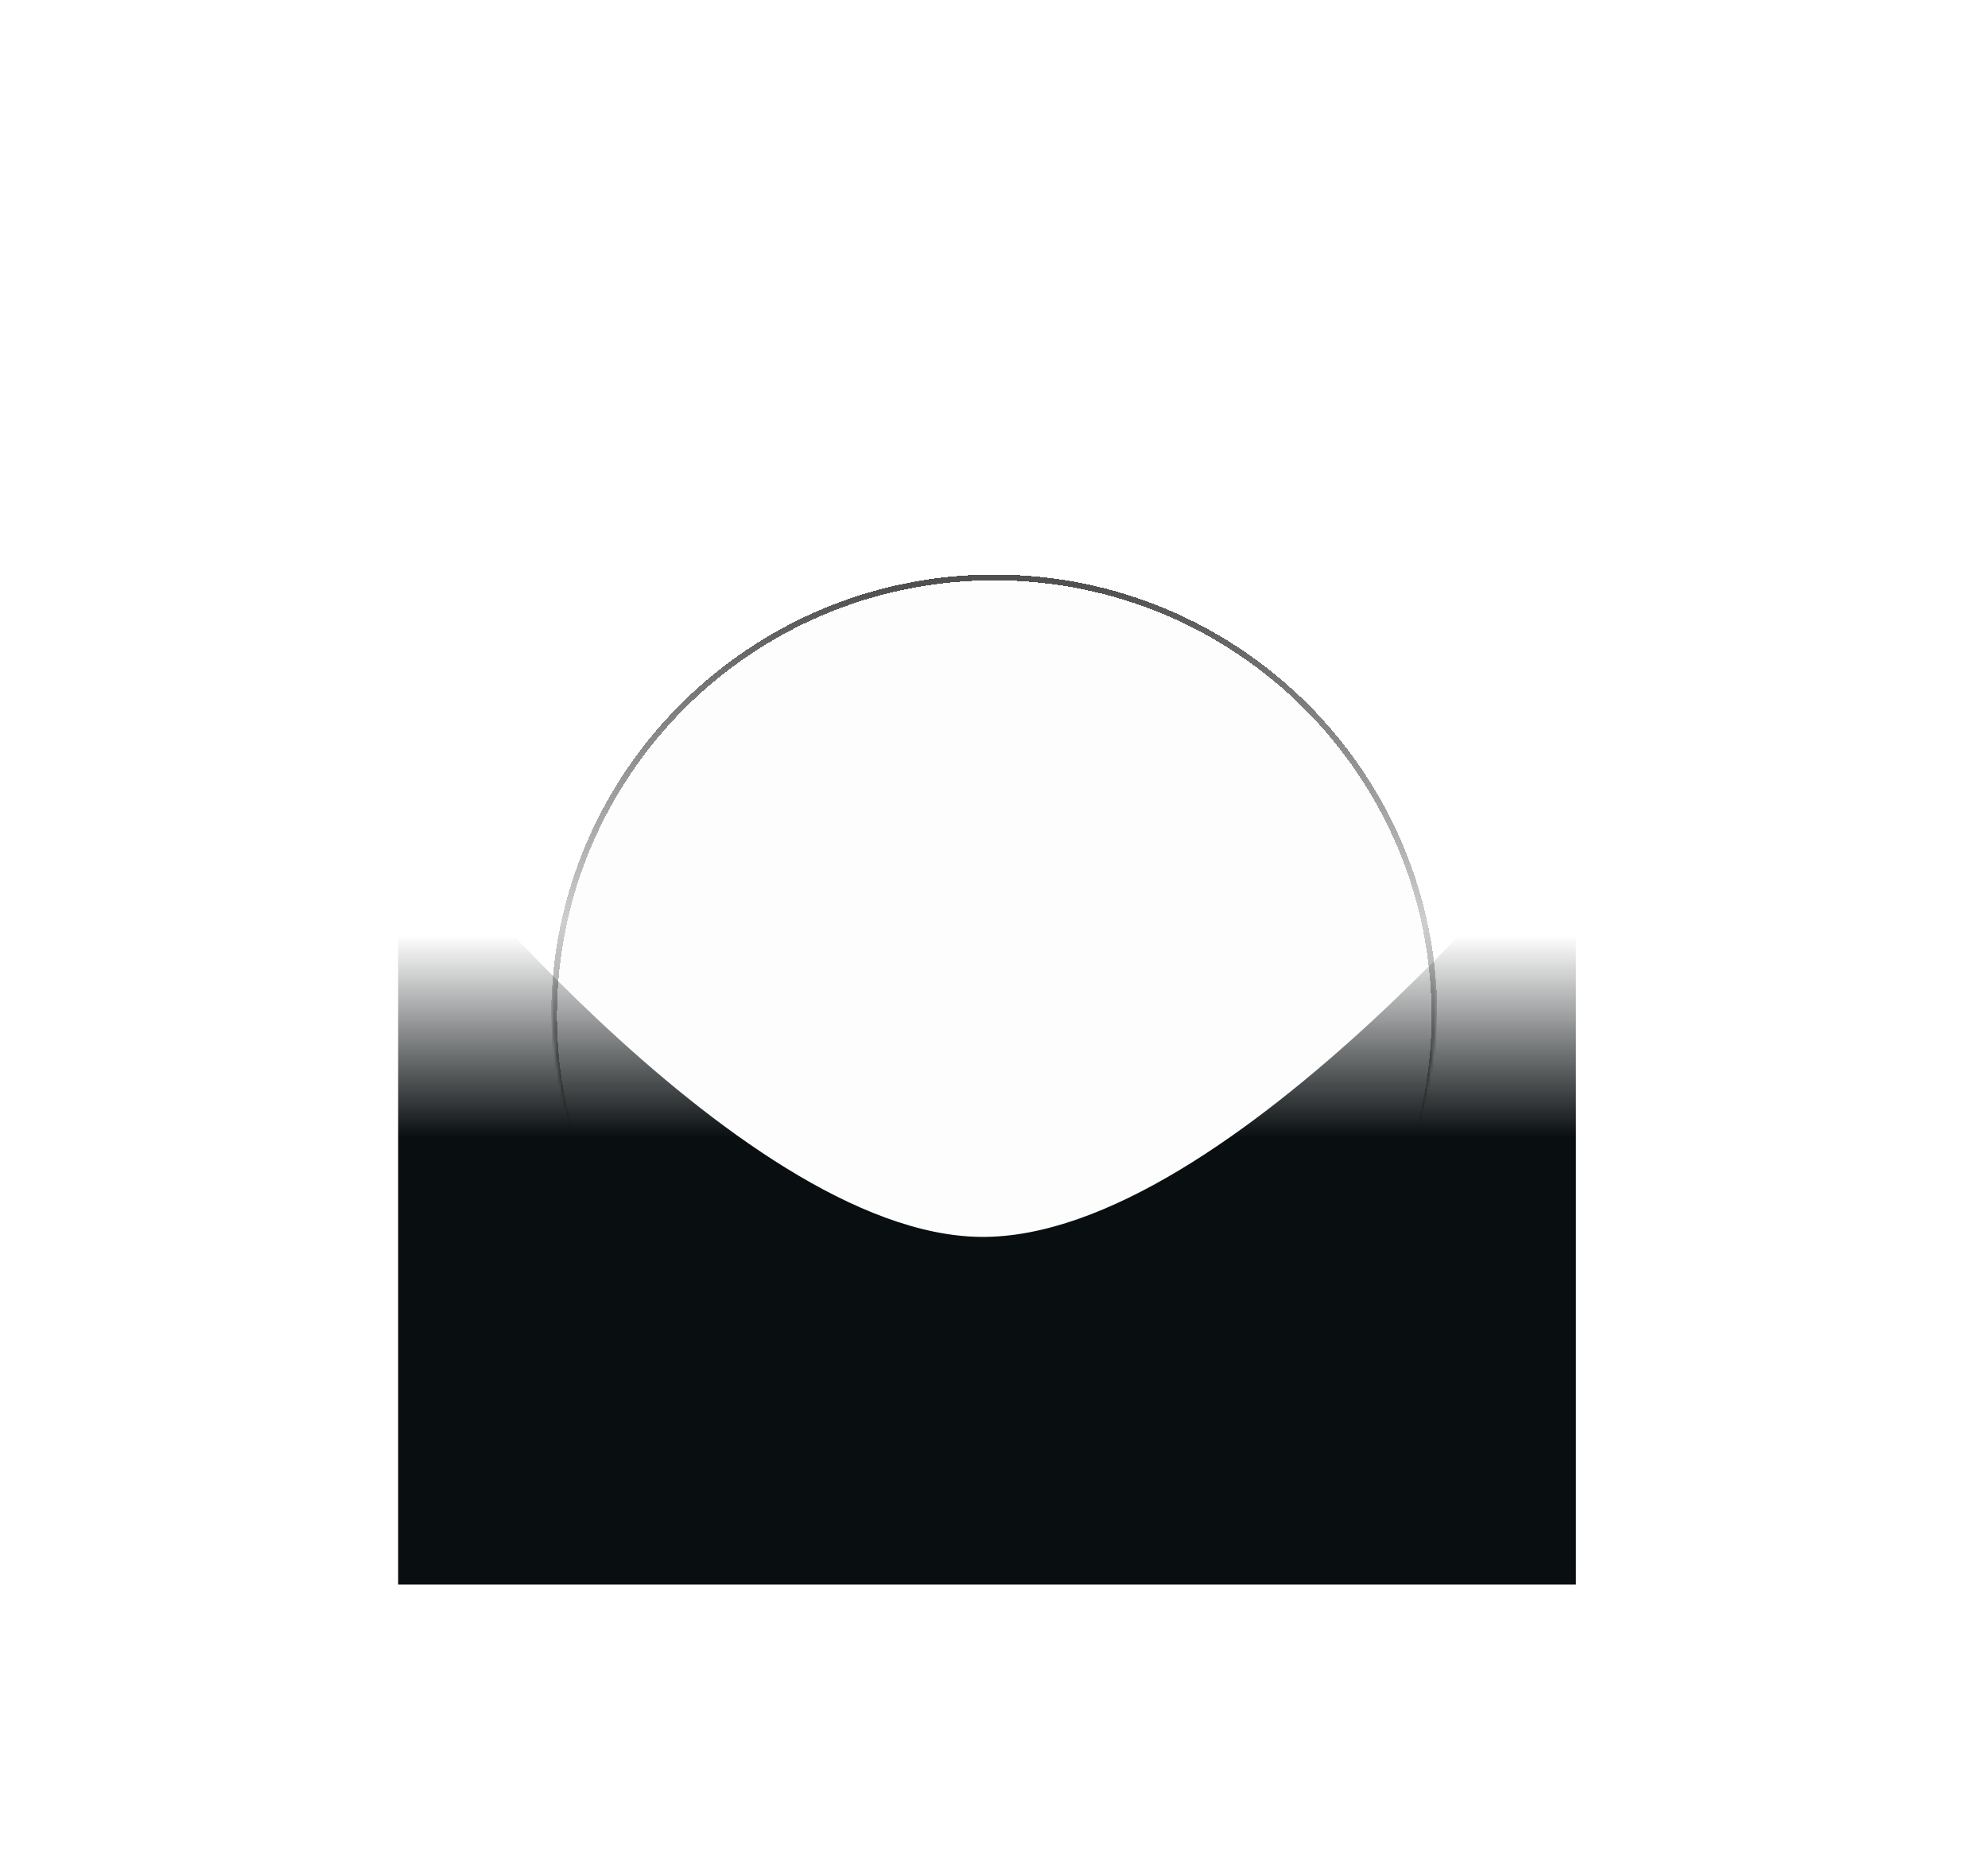 <svg width="687" height="644" viewBox="0 0 687 644" fill="none" xmlns="http://www.w3.org/2000/svg">
<g filter="url(#filter0_d_9673_1410)">
<mask id="mask0_9673_1410" style="mask-type:alpha" maskUnits="userSpaceOnUse" x="190" y="186" width="307" height="306">
<ellipse cx="343.59" cy="339.045" rx="153.112" ry="152.5" fill="black"/>
</mask>
<g mask="url(#mask0_9673_1410)">
<g filter="url(#filter1_di_9673_1410)">
<ellipse cx="343.59" cy="339.045" rx="153.112" ry="152.5" fill="black" fill-opacity="0.01" shape-rendering="crispEdges"/>
<path d="M343.59 187.545C427.603 187.545 495.702 255.378 495.702 339.045C495.702 422.712 427.603 490.545 343.59 490.545C259.576 490.545 191.477 422.712 191.477 339.045C191.477 255.378 259.576 187.545 343.59 187.545Z" stroke="url(#paint0_linear_9673_1410)" stroke-width="2" shape-rendering="crispEdges"/>
</g>
</g>
</g>
<g filter="url(#filter2_f_9673_1410)">
<path d="M137.59 277.545C137.59 277.545 254.065 426.657 338.996 427.427C425.444 428.21 544.59 277.545 544.59 277.545V547.545H137.59V277.545Z" fill="url(#paint1_linear_9673_1410)"/>
</g>
<defs>
<filter id="filter0_d_9673_1410" x="0.477" y="0.545" width="686.225" height="685" filterUnits="userSpaceOnUse" color-interpolation-filters="sRGB">
<feFlood flood-opacity="0" result="BackgroundImageFix"/>
<feColorMatrix in="SourceAlpha" type="matrix" values="0 0 0 0 0 0 0 0 0 0 0 0 0 0 0 0 0 0 127 0" result="hardAlpha"/>
<feMorphology radius="70" operator="dilate" in="SourceAlpha" result="effect1_dropShadow_9673_1410"/>
<feOffset dy="4"/>
<feGaussianBlur stdDeviation="60"/>
<feComposite in2="hardAlpha" operator="out"/>
<feColorMatrix type="matrix" values="0 0 0 0 0.004 0 0 0 0 0.004 0 0 0 0 0.004 0 0 0 1 0"/>
<feBlend mode="normal" in2="BackgroundImageFix" result="effect1_dropShadow_9673_1410"/>
<feBlend mode="normal" in="SourceGraphic" in2="effect1_dropShadow_9673_1410" result="shape"/>
</filter>
<filter id="filter1_di_9673_1410" x="0.477" y="0.545" width="686.225" height="685" filterUnits="userSpaceOnUse" color-interpolation-filters="sRGB">
<feFlood flood-opacity="0" result="BackgroundImageFix"/>
<feColorMatrix in="SourceAlpha" type="matrix" values="0 0 0 0 0 0 0 0 0 0 0 0 0 0 0 0 0 0 127 0" result="hardAlpha"/>
<feMorphology radius="70" operator="dilate" in="SourceAlpha" result="effect1_dropShadow_9673_1410"/>
<feOffset dy="4"/>
<feGaussianBlur stdDeviation="60"/>
<feComposite in2="hardAlpha" operator="out"/>
<feColorMatrix type="matrix" values="0 0 0 0 0.004 0 0 0 0 0.004 0 0 0 0 0.004 0 0 0 1 0"/>
<feBlend mode="normal" in2="BackgroundImageFix" result="effect1_dropShadow_9673_1410"/>
<feBlend mode="normal" in="SourceGraphic" in2="effect1_dropShadow_9673_1410" result="shape"/>
<feColorMatrix in="SourceAlpha" type="matrix" values="0 0 0 0 0 0 0 0 0 0 0 0 0 0 0 0 0 0 127 0" result="hardAlpha"/>
<feOffset dy="4"/>
<feGaussianBlur stdDeviation="30"/>
<feComposite in2="hardAlpha" operator="arithmetic" k2="-1" k3="1"/>
<feColorMatrix type="matrix" values="0 0 0 0 1 0 0 0 0 1 0 0 0 0 1 0 0 0 0.28 0"/>
<feBlend mode="normal" in2="shape" result="effect2_innerShadow_9673_1410"/>
</filter>
<filter id="filter2_f_9673_1410" x="77.59" y="217.545" width="527" height="390" filterUnits="userSpaceOnUse" color-interpolation-filters="sRGB">
<feFlood flood-opacity="0" result="BackgroundImageFix"/>
<feBlend mode="normal" in="SourceGraphic" in2="BackgroundImageFix" result="shape"/>
<feGaussianBlur stdDeviation="30" result="effect1_foregroundBlur_9673_1410"/>
</filter>
<linearGradient id="paint0_linear_9673_1410" x1="343.59" y1="186.545" x2="343.59" y2="491.545" gradientUnits="userSpaceOnUse">
<stop offset="0.014" stop-color="#505050"/>
<stop offset="0.394" stop-color="#CECECE"/>
<stop offset="0.849" stop-color="#252525"/>
<stop offset="1" stop-color="#484848"/>
</linearGradient>
<linearGradient id="paint1_linear_9673_1410" x1="341.09" y1="323.254" x2="341.09" y2="393.124" gradientUnits="userSpaceOnUse">
<stop stop-color="#090E10" stop-opacity="0"/>
<stop offset="1" stop-color="#090E10"/>
</linearGradient>
</defs>
</svg>
